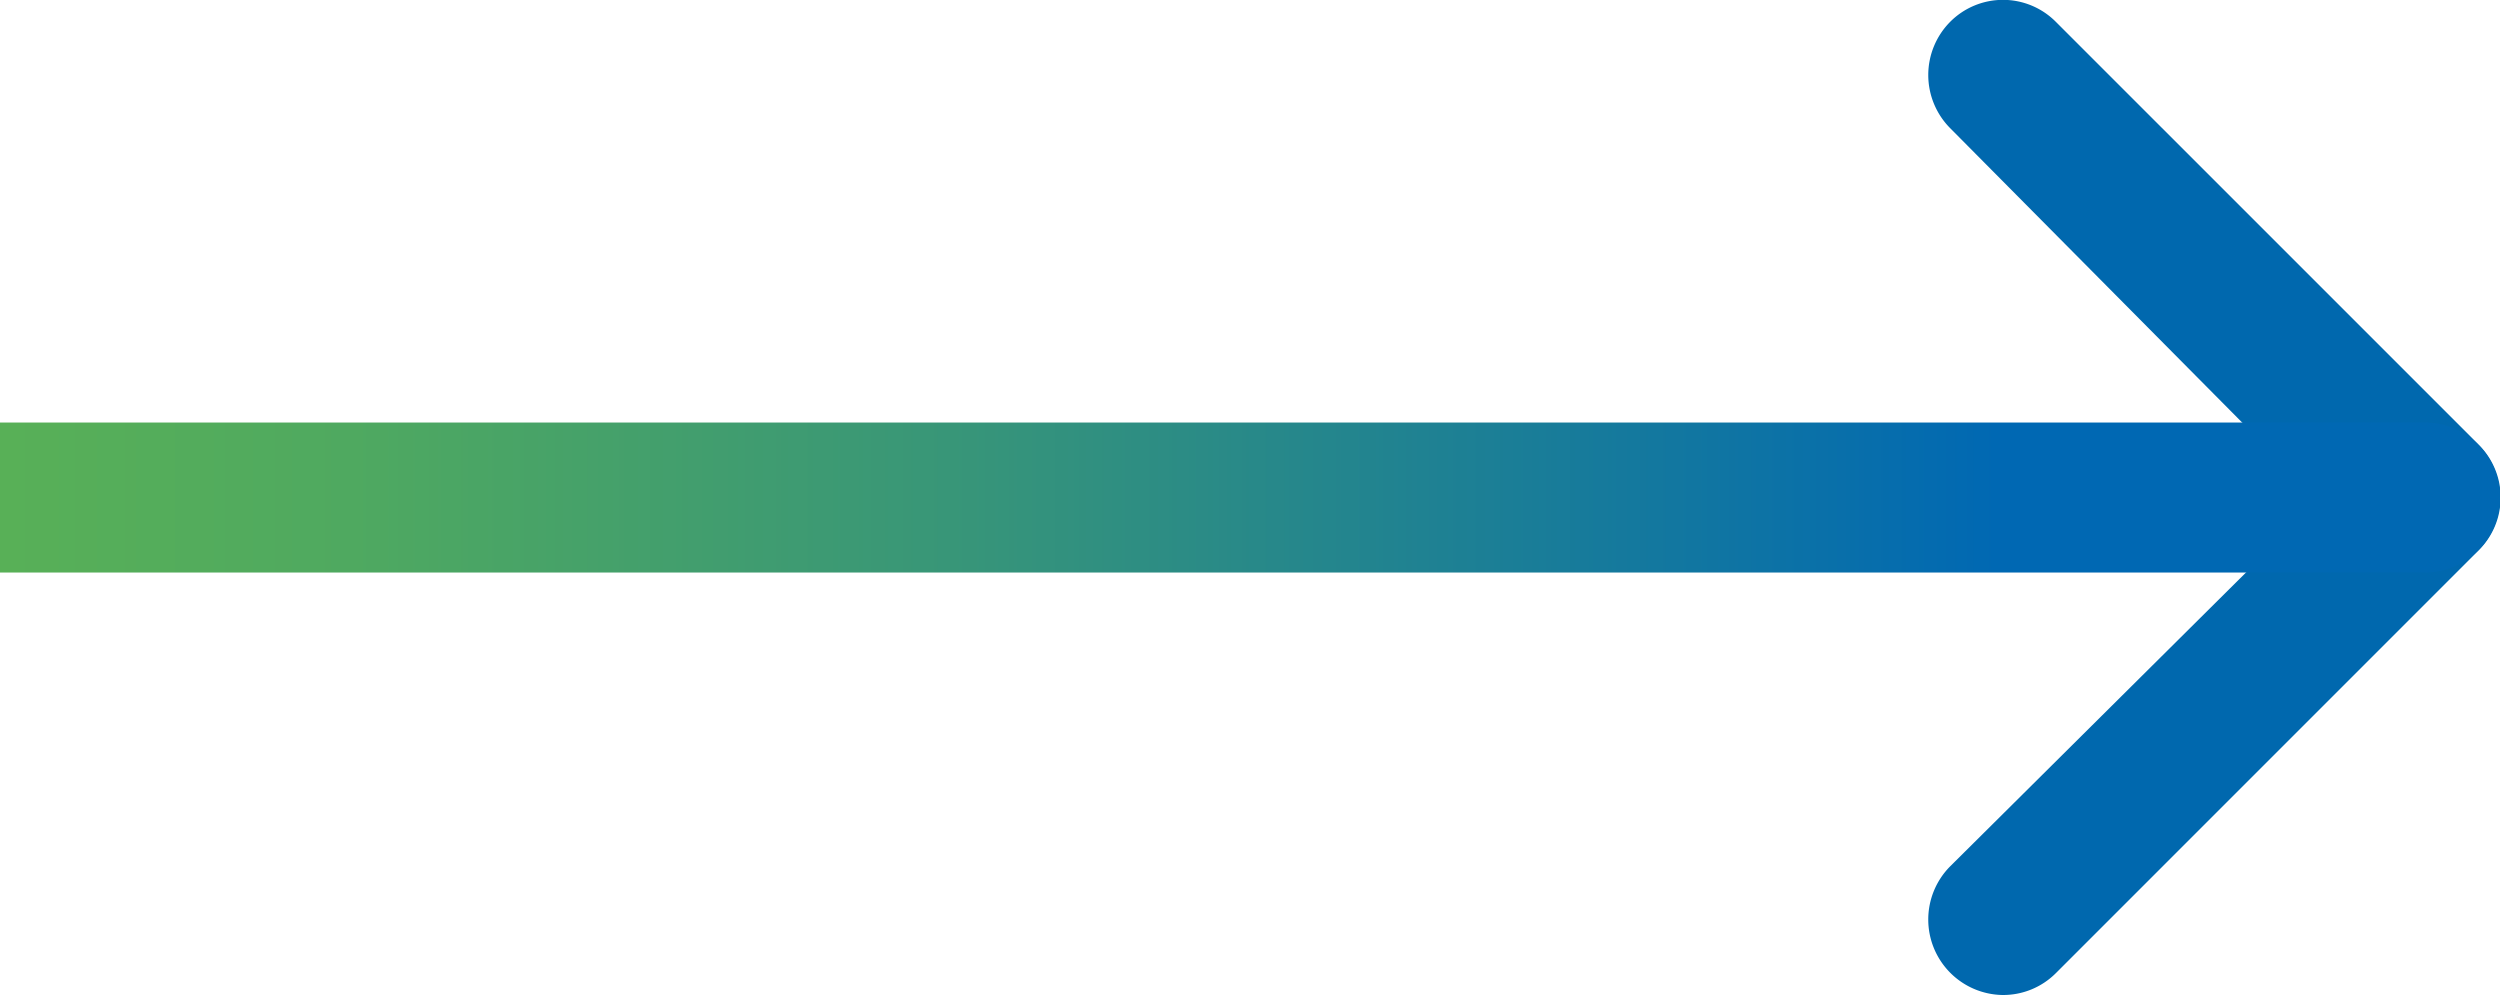 <svg xmlns="http://www.w3.org/2000/svg" xmlns:xlink="http://www.w3.org/1999/xlink" viewBox="0 0 50 19.9"><defs><style>.cls-1{fill:#0068ae;}.cls-2{fill:url(#Безымянный_градиент_2);}</style><linearGradient id="Безымянный_градиент_2" y1="9.95" x2="50" y2="9.95" gradientUnits="userSpaceOnUse"><stop offset="0" stop-color="#58b057"/><stop offset="0.14" stop-color="#4fa960"/><stop offset="0.38" stop-color="#389678"/><stop offset="0.67" stop-color="#1277a0"/><stop offset="0.8" stop-color="#0068b3"/></linearGradient></defs><g id="Слой_2" data-name="Слой 2"><g id="Cases_v2" data-name="Cases v2"><path class="cls-1" d="M40.05,19.9A1.51,1.51,0,0,1,39,17.33L46.38,10,39,2.56A1.51,1.51,0,0,1,39,.44a1.49,1.49,0,0,1,2.12,0l8.45,8.45a1.49,1.49,0,0,1,0,2.12l-8.45,8.45A1.49,1.49,0,0,1,40.05,19.9Z"/><path class="cls-2" d="M48.5,11.45H0v-3H48.5a1.5,1.5,0,0,1,0,3Z"/></g></g></svg>